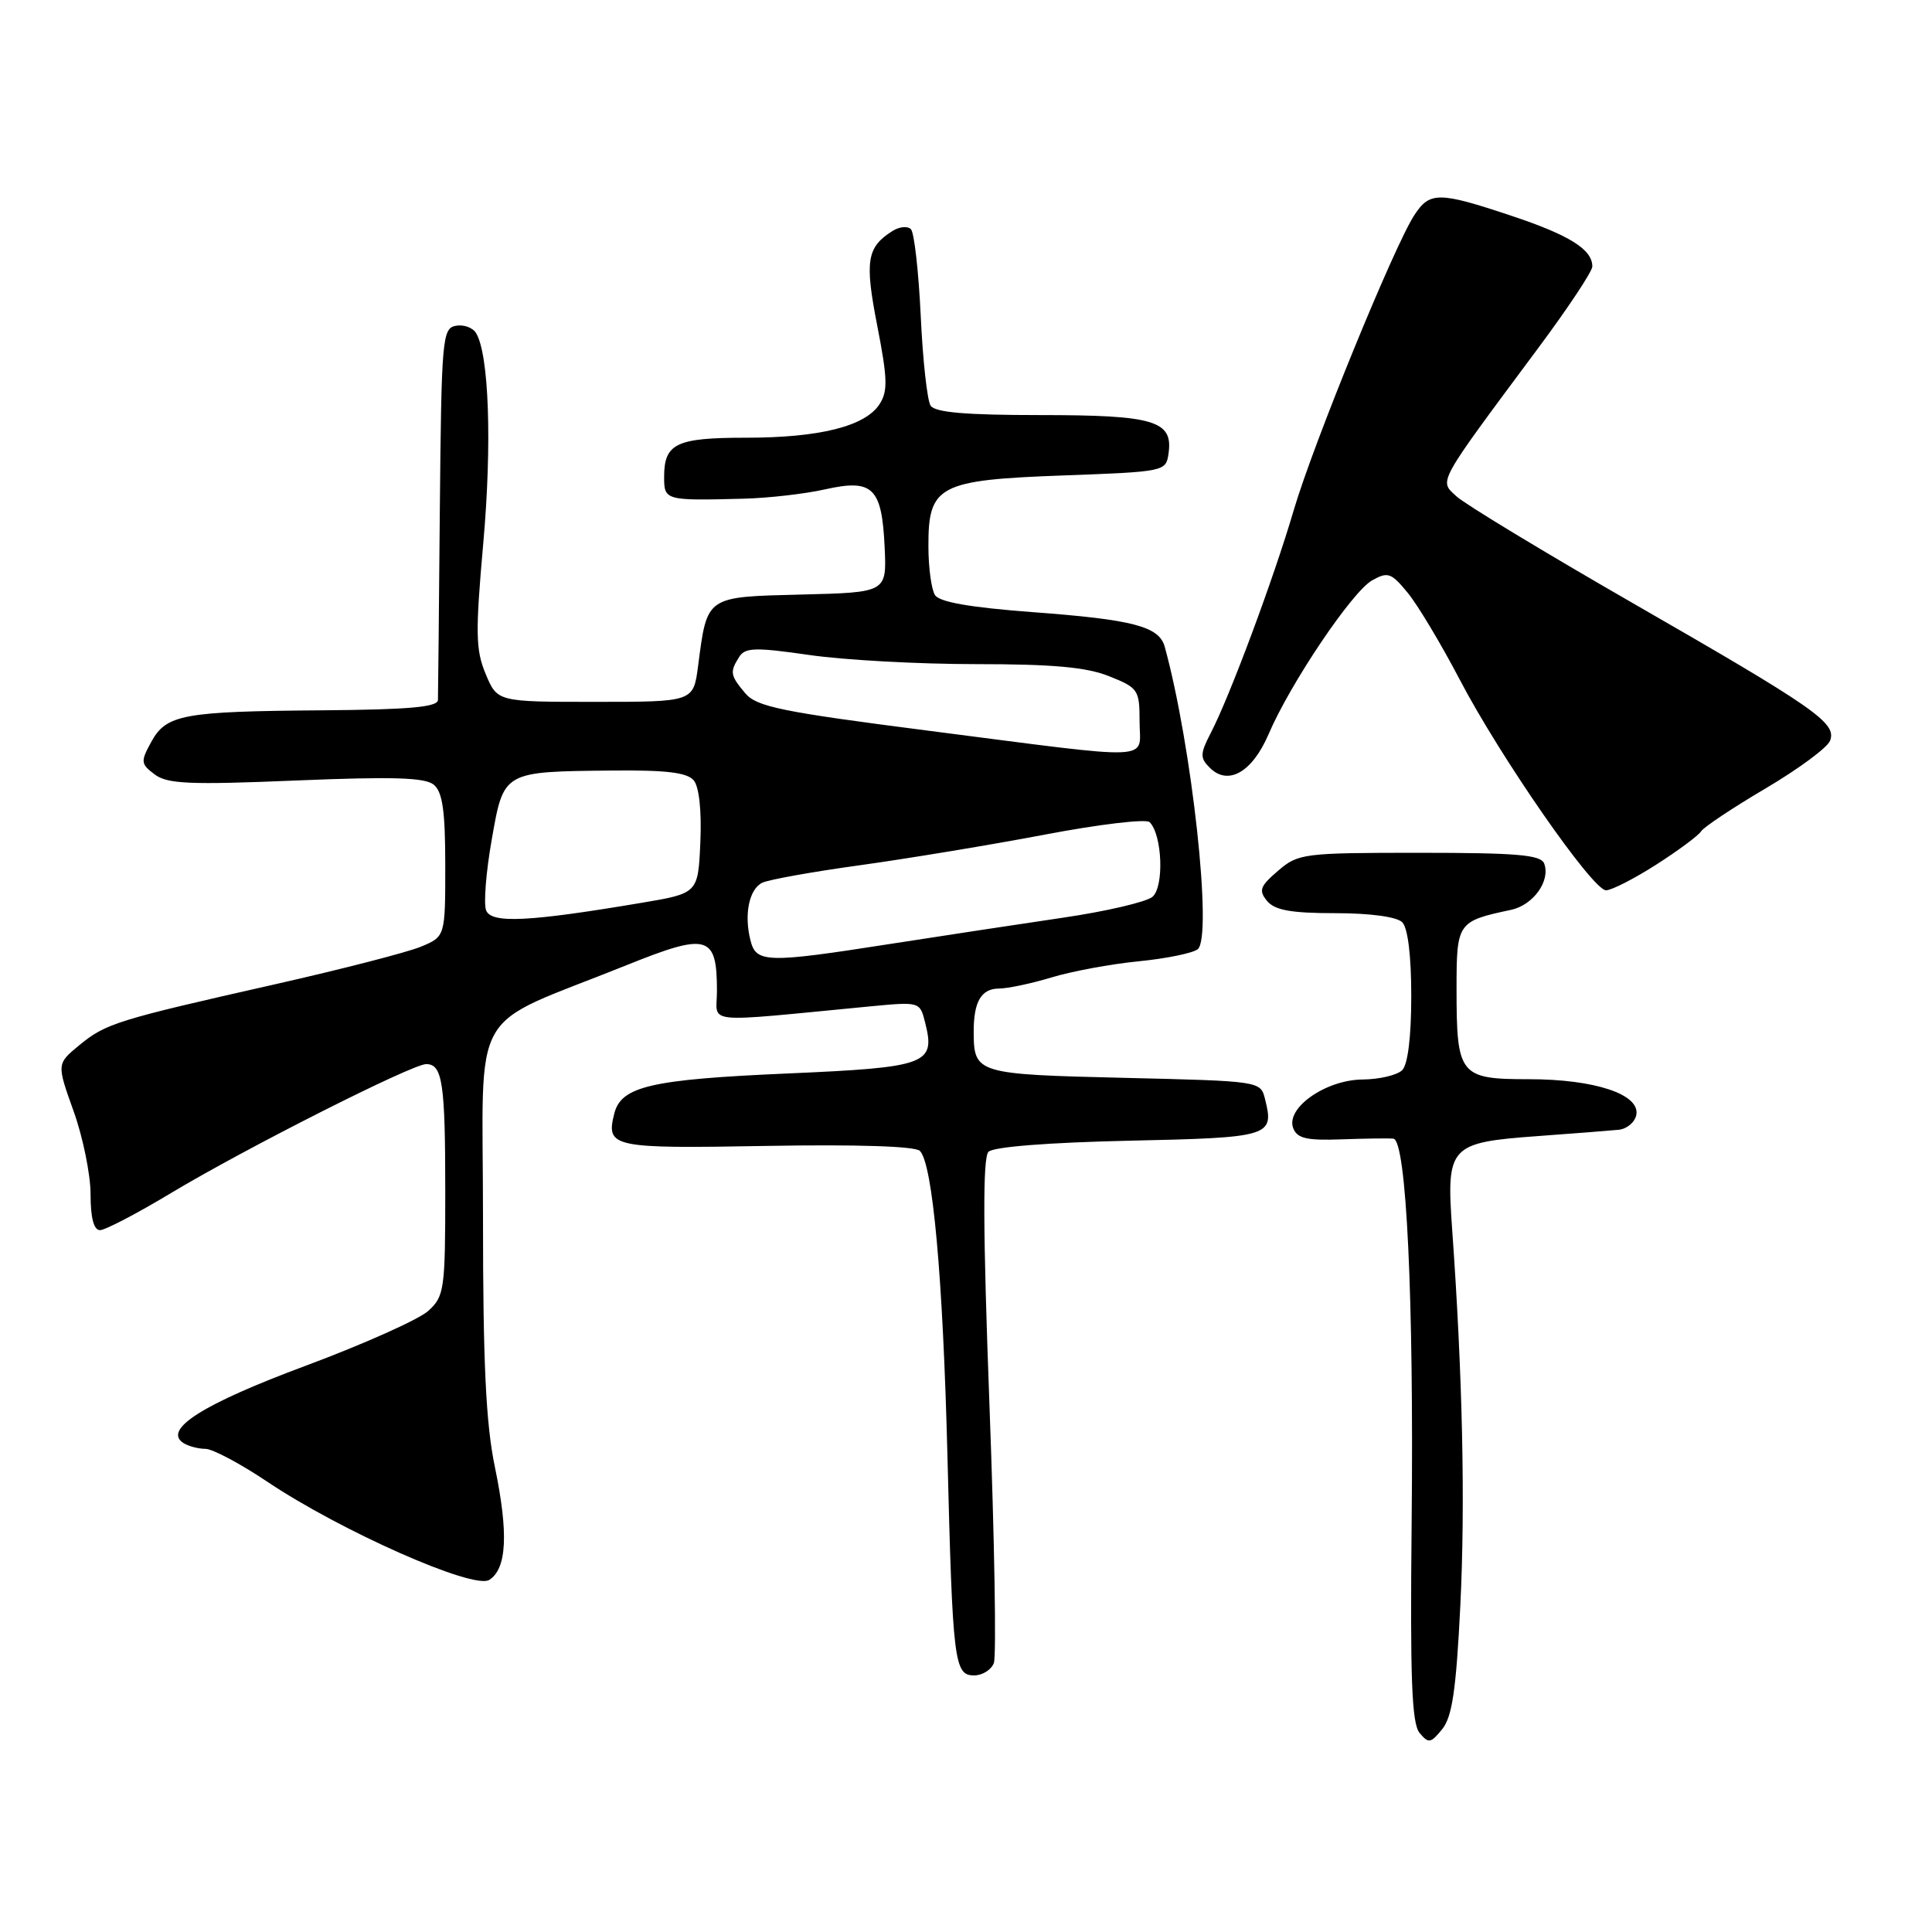 <?xml version="1.0" encoding="UTF-8" standalone="no"?>
<!DOCTYPE svg PUBLIC "-//W3C//DTD SVG 1.1//EN" "http://www.w3.org/Graphics/SVG/1.1/DTD/svg11.dtd" >
<svg xmlns="http://www.w3.org/2000/svg" xmlns:xlink="http://www.w3.org/1999/xlink" version="1.1" viewBox="0 0 256 256">
 <g >
 <path fill="currentColor"
d=" M 193.50 212.77 C 194.17 199.28 193.80 182.26 192.42 162.92 C 191.63 151.84 192.04 151.40 203.73 150.54 C 208.55 150.19 213.40 149.81 214.49 149.70 C 215.58 149.59 216.63 148.70 216.82 147.73 C 217.34 145.00 211.30 143.00 202.57 143.00 C 193.41 143.00 193.00 142.49 193.00 131.04 C 193.00 122.24 193.11 122.07 200.22 120.56 C 203.17 119.93 205.48 116.70 204.61 114.42 C 204.17 113.27 200.98 113.00 188.09 113.00 C 172.69 113.00 172.01 113.09 169.34 115.39 C 166.95 117.44 166.75 117.99 167.90 119.39 C 168.93 120.61 171.08 121.00 176.92 121.00 C 181.56 121.00 185.08 121.48 185.80 122.20 C 186.55 122.95 187.00 126.64 187.00 132.00 C 187.00 137.36 186.55 141.05 185.80 141.80 C 185.14 142.46 182.78 143.02 180.55 143.04 C 175.66 143.08 170.33 146.82 171.36 149.49 C 171.88 150.85 173.16 151.14 177.75 150.97 C 180.91 150.86 184.01 150.81 184.63 150.88 C 186.35 151.06 187.35 172.03 187.05 201.76 C 186.84 222.35 187.06 228.37 188.10 229.62 C 189.29 231.05 189.58 231.00 191.10 229.12 C 192.42 227.50 192.95 223.90 193.50 212.77 Z  M 131.69 220.36 C 132.04 219.46 131.78 204.09 131.11 186.21 C 130.24 162.91 130.21 153.39 130.98 152.62 C 131.64 151.96 138.88 151.39 149.61 151.15 C 168.37 150.74 168.87 150.59 167.62 145.62 C 167.03 143.25 166.98 143.25 148.94 142.82 C 129.45 142.36 129.05 142.24 129.02 136.83 C 128.99 132.76 130.00 131.00 132.36 130.99 C 133.54 130.98 136.68 130.32 139.35 129.51 C 142.02 128.70 147.19 127.74 150.85 127.38 C 154.51 127.02 158.04 126.30 158.70 125.78 C 160.71 124.20 157.93 98.76 154.33 85.69 C 153.58 83.00 150.15 82.10 136.81 81.11 C 128.57 80.49 124.47 79.78 123.89 78.85 C 123.42 78.11 123.02 75.21 123.02 72.40 C 122.99 64.33 124.36 63.60 140.85 63.00 C 154.41 62.50 154.50 62.48 154.84 60.06 C 155.45 55.75 152.93 55.00 137.87 55.00 C 127.97 55.00 123.89 54.65 123.31 53.75 C 122.86 53.06 122.27 47.70 122.00 41.83 C 121.72 35.96 121.14 30.80 120.70 30.37 C 120.26 29.93 119.17 30.03 118.27 30.60 C 114.85 32.76 114.56 34.55 116.24 43.16 C 117.61 50.18 117.66 51.83 116.54 53.56 C 114.64 56.49 108.60 58.00 98.83 58.00 C 89.59 58.00 88.00 58.76 88.00 63.20 C 88.00 66.31 88.14 66.35 98.50 66.08 C 101.80 66.00 106.68 65.44 109.34 64.84 C 115.65 63.43 116.85 64.59 117.22 72.50 C 117.50 78.50 117.50 78.50 106.21 78.78 C 93.45 79.10 93.72 78.92 92.50 88.25 C 91.88 93.00 91.88 93.00 78.89 93.00 C 65.90 93.00 65.90 93.00 64.36 89.32 C 63.02 86.12 62.98 83.88 64.04 71.93 C 65.21 58.77 64.79 46.90 63.07 44.12 C 62.63 43.40 61.41 42.97 60.38 43.17 C 58.61 43.51 58.49 44.93 58.28 67.51 C 58.17 80.71 58.05 92.06 58.03 92.75 C 58.01 93.69 54.20 94.03 42.75 94.12 C 24.22 94.26 22.03 94.67 20.04 98.31 C 18.61 100.92 18.64 101.22 20.50 102.62 C 22.19 103.88 25.13 104.01 39.23 103.42 C 52.06 102.89 56.32 103.02 57.48 103.98 C 58.64 104.95 59.00 107.46 59.00 114.67 C 59.00 124.10 59.00 124.10 55.75 125.45 C 53.96 126.19 45.30 128.42 36.50 130.41 C 15.45 135.16 14.02 135.61 10.50 138.50 C 7.51 140.97 7.51 140.97 9.75 147.23 C 10.99 150.68 12.00 155.64 12.00 158.25 C 12.00 161.38 12.43 163.00 13.25 163.00 C 13.94 163.00 18.18 160.78 22.67 158.08 C 32.45 152.20 54.61 141.00 56.47 141.00 C 58.63 141.00 59.00 143.48 59.00 157.91 C 59.00 170.89 58.87 171.77 56.75 173.70 C 55.51 174.83 48.20 178.10 40.50 180.97 C 26.84 186.05 21.51 189.43 24.32 191.22 C 24.97 191.63 26.28 191.98 27.23 191.98 C 28.18 191.99 31.86 193.95 35.41 196.33 C 45.19 202.89 62.74 210.65 64.82 209.35 C 67.16 207.88 67.40 203.20 65.57 194.36 C 64.38 188.64 64.00 180.55 64.00 161.36 C 64.00 132.51 61.77 136.44 83.00 127.90 C 93.82 123.54 95.00 123.88 95.00 131.33 C 95.00 135.75 92.66 135.52 115.20 133.36 C 121.89 132.72 121.89 132.72 122.59 135.52 C 123.98 141.02 122.87 141.43 104.39 142.24 C 86.25 143.03 82.30 143.94 81.39 147.57 C 80.27 152.04 81.08 152.21 101.57 151.84 C 113.60 151.63 121.27 151.88 121.89 152.50 C 123.59 154.21 124.95 169.31 125.54 192.88 C 126.23 220.30 126.43 222.00 129.08 222.00 C 130.17 222.00 131.35 221.26 131.69 220.36 Z  M 219.44 114.58 C 222.38 112.70 225.06 110.71 225.40 110.16 C 225.75 109.60 229.59 107.04 233.95 104.47 C 238.30 101.90 242.15 99.06 242.49 98.15 C 243.40 95.80 240.64 93.88 216.34 79.91 C 204.59 73.15 194.08 66.79 192.98 65.76 C 190.67 63.62 190.25 64.38 203.91 46.00 C 207.80 40.77 210.98 35.97 210.99 35.32 C 211.01 33.06 207.98 31.16 200.26 28.59 C 190.65 25.38 189.45 25.38 187.41 28.50 C 184.74 32.57 174.00 58.85 171.43 67.59 C 168.79 76.60 162.98 92.20 160.46 97.07 C 159.01 99.88 158.99 100.42 160.30 101.73 C 162.73 104.16 165.93 102.33 168.10 97.27 C 170.97 90.56 179.16 78.40 181.80 76.91 C 183.89 75.73 184.34 75.88 186.53 78.55 C 187.86 80.17 190.95 85.33 193.40 90.01 C 198.78 100.31 211.00 117.92 212.80 117.97 C 213.51 117.98 216.50 116.46 219.44 114.58 Z  M 99.44 124.60 C 98.57 121.17 99.26 117.82 101.00 116.97 C 101.83 116.56 107.67 115.51 114.00 114.64 C 120.33 113.76 131.35 111.94 138.50 110.58 C 145.65 109.22 151.87 108.48 152.33 108.94 C 154.02 110.61 154.27 117.53 152.70 118.84 C 151.87 119.52 146.53 120.77 140.84 121.60 C 135.15 122.44 124.88 124.00 118.00 125.07 C 101.58 127.64 100.19 127.61 99.44 124.60 Z  M 64.41 120.62 C 64.07 119.74 64.40 115.54 65.15 111.30 C 66.75 102.16 66.60 102.25 81.13 102.10 C 88.29 102.03 91.05 102.36 91.93 103.41 C 92.64 104.27 92.98 107.46 92.80 111.60 C 92.50 118.37 92.50 118.37 85.00 119.63 C 69.99 122.16 65.09 122.39 64.41 120.62 Z  M 123.00 96.82 C 103.52 94.32 100.27 93.65 98.75 91.86 C 96.75 89.48 96.68 89.05 97.95 87.04 C 98.74 85.79 100.08 85.76 107.24 86.79 C 111.84 87.46 121.76 88.00 129.28 88.00 C 139.52 88.00 143.97 88.40 146.98 89.61 C 150.82 91.14 151.00 91.41 151.00 95.61 C 151.00 100.89 153.73 100.77 123.00 96.82 Z "/>
</g>
</svg>
